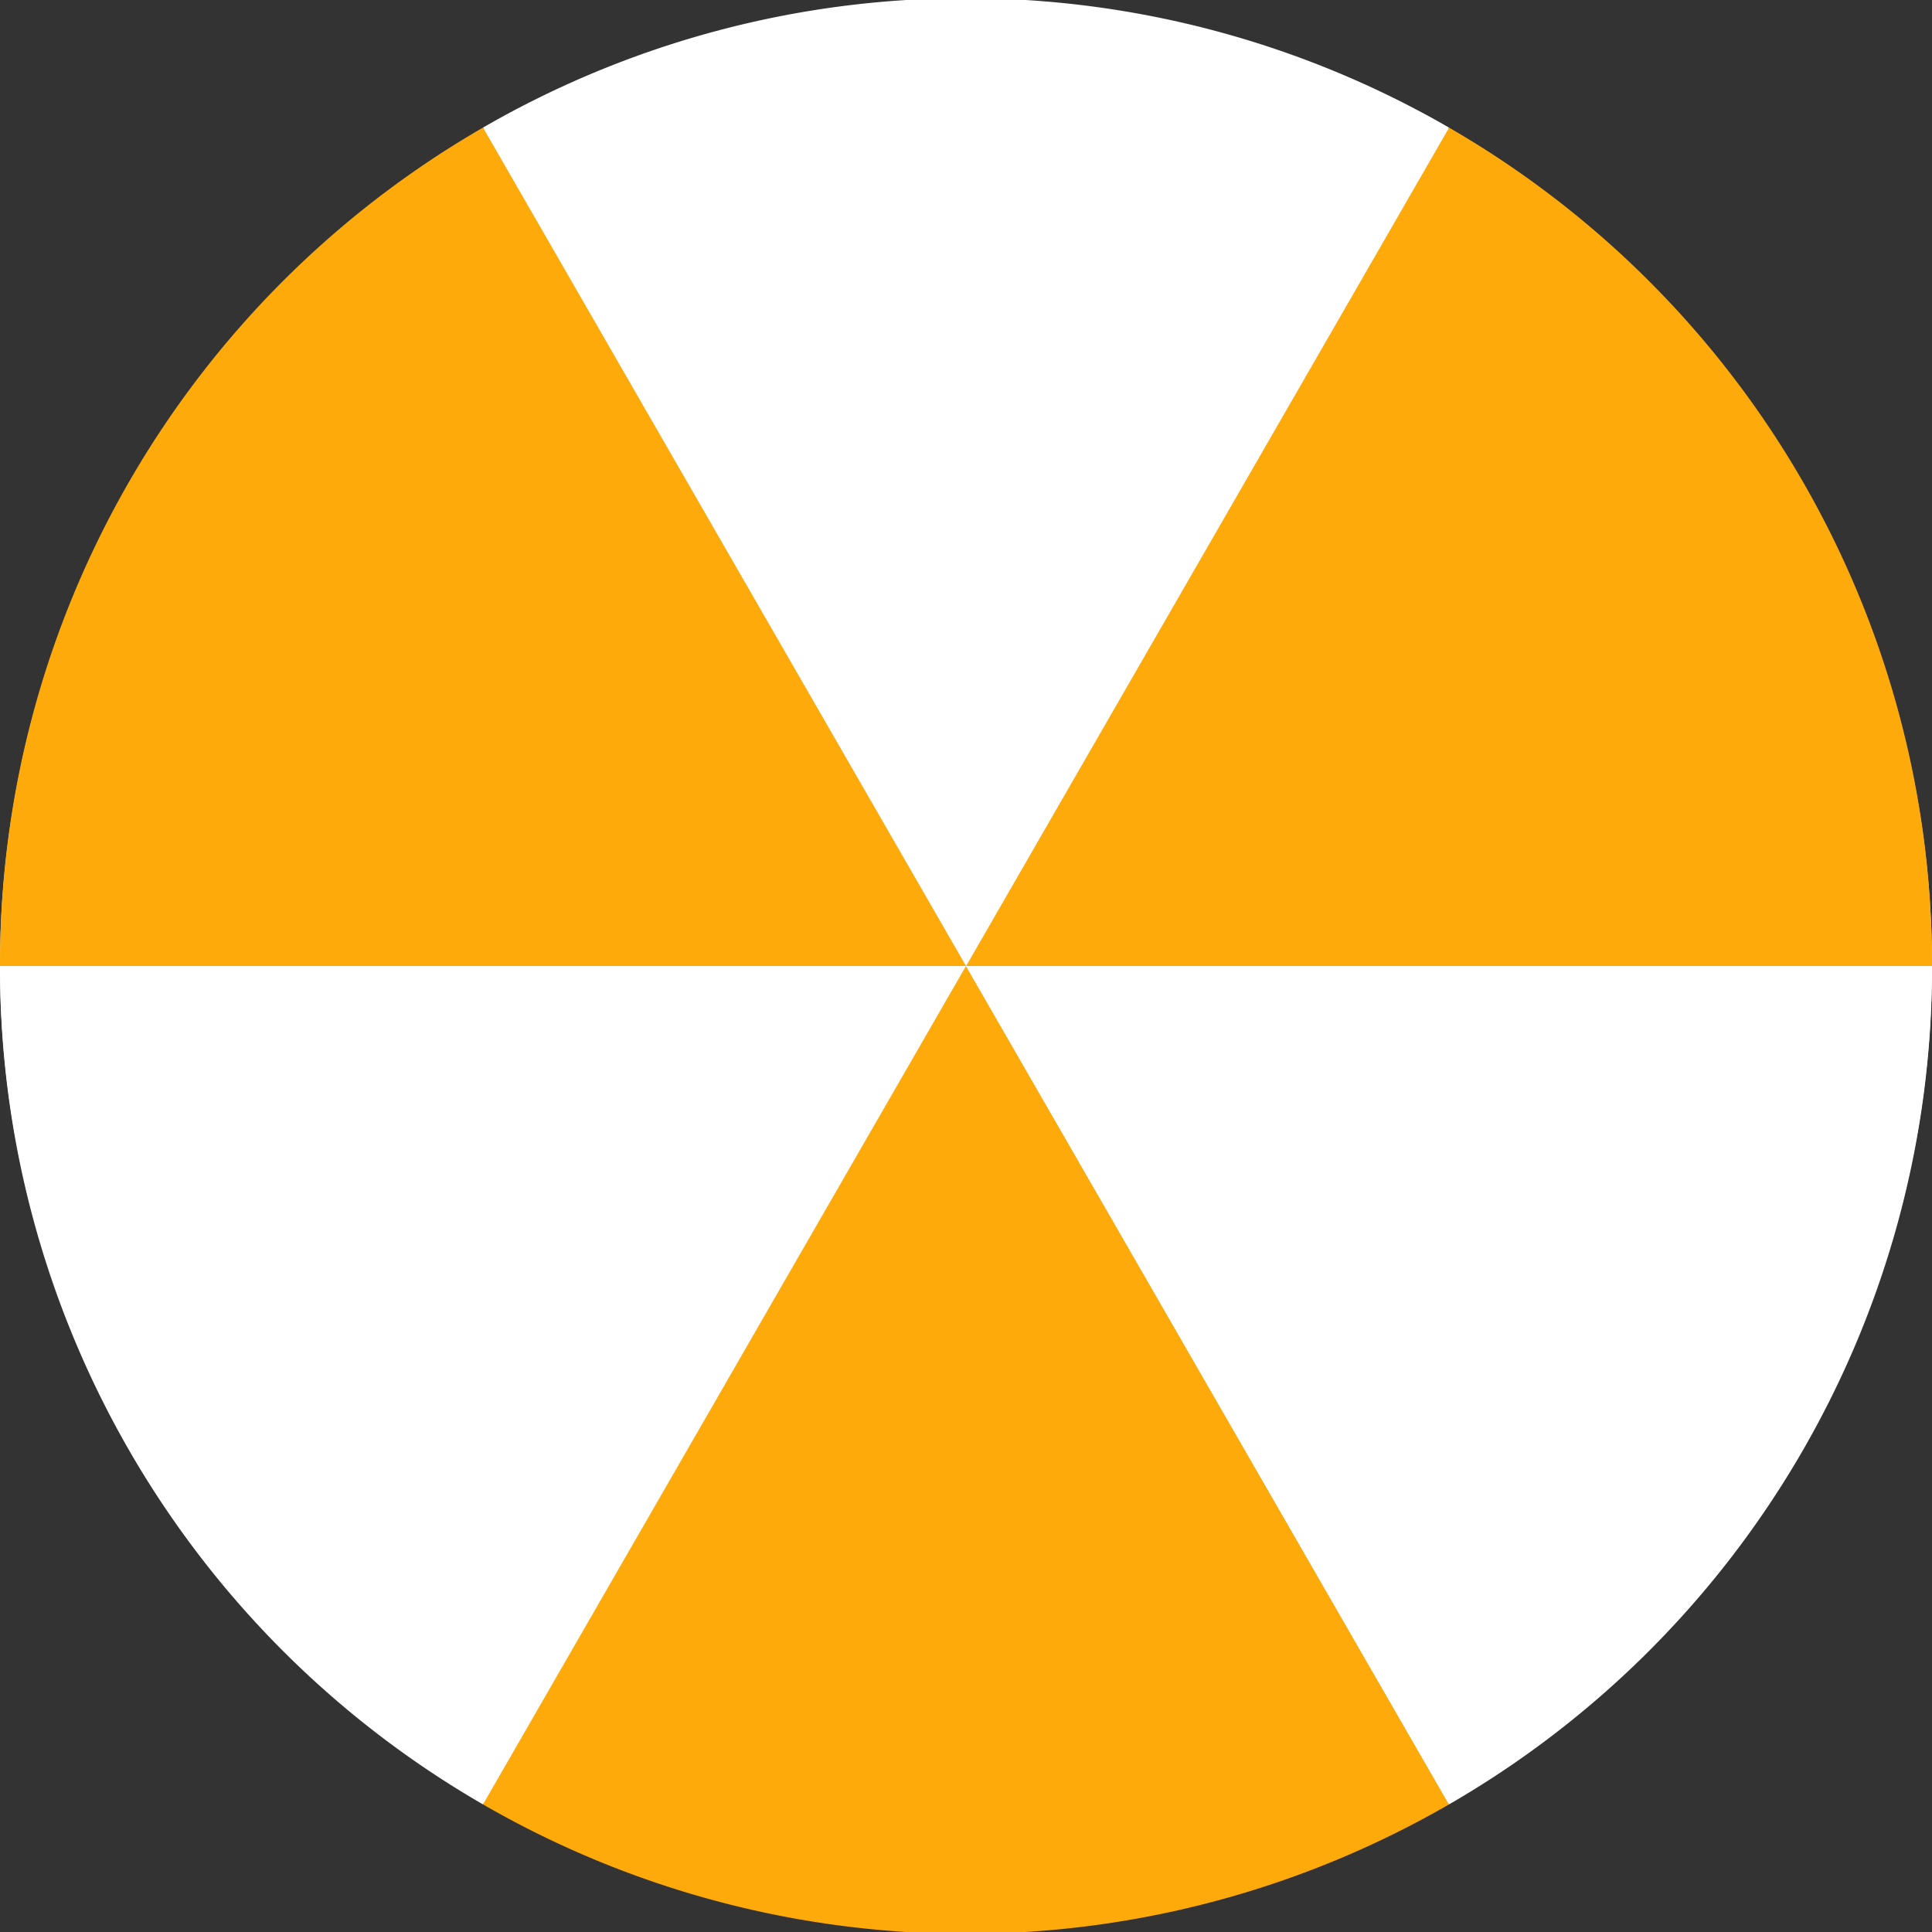 <svg xmlns="http://www.w3.org/2000/svg" viewBox="0 0 320 320">
  <rect x="0" y="0" width="320" height="320" fill="#333333" stroke="none"/>
  <circle cx="160" cy="160" r="160" fill="#f0f0f0"/>
  <path d="M160 160 L320 160 A160 160 0 0 0 240 21.132 Z" fill="#FFAA0B"/>
  <path d="M160 160 L240 21.132 A160 160 0 0 0 80 21.132 Z" fill="white"/>
  <path d="M160 160 L80 21.132 A160 160 0 0 0 0 160 Z" fill="#FFAA0B"/>
  <path d="M160 160 L0 160 A160 160 0 0 0 80 298.868 Z" fill="white"/>
  <path d="M160 160 L80 298.868 A160 160 0 0 0 240 298.868 Z" fill="#FFAA0B"/>
  <path d="M160 160 L240 298.868 A160 160 0 0 0 320 160 Z" fill="white"/>
</svg>
